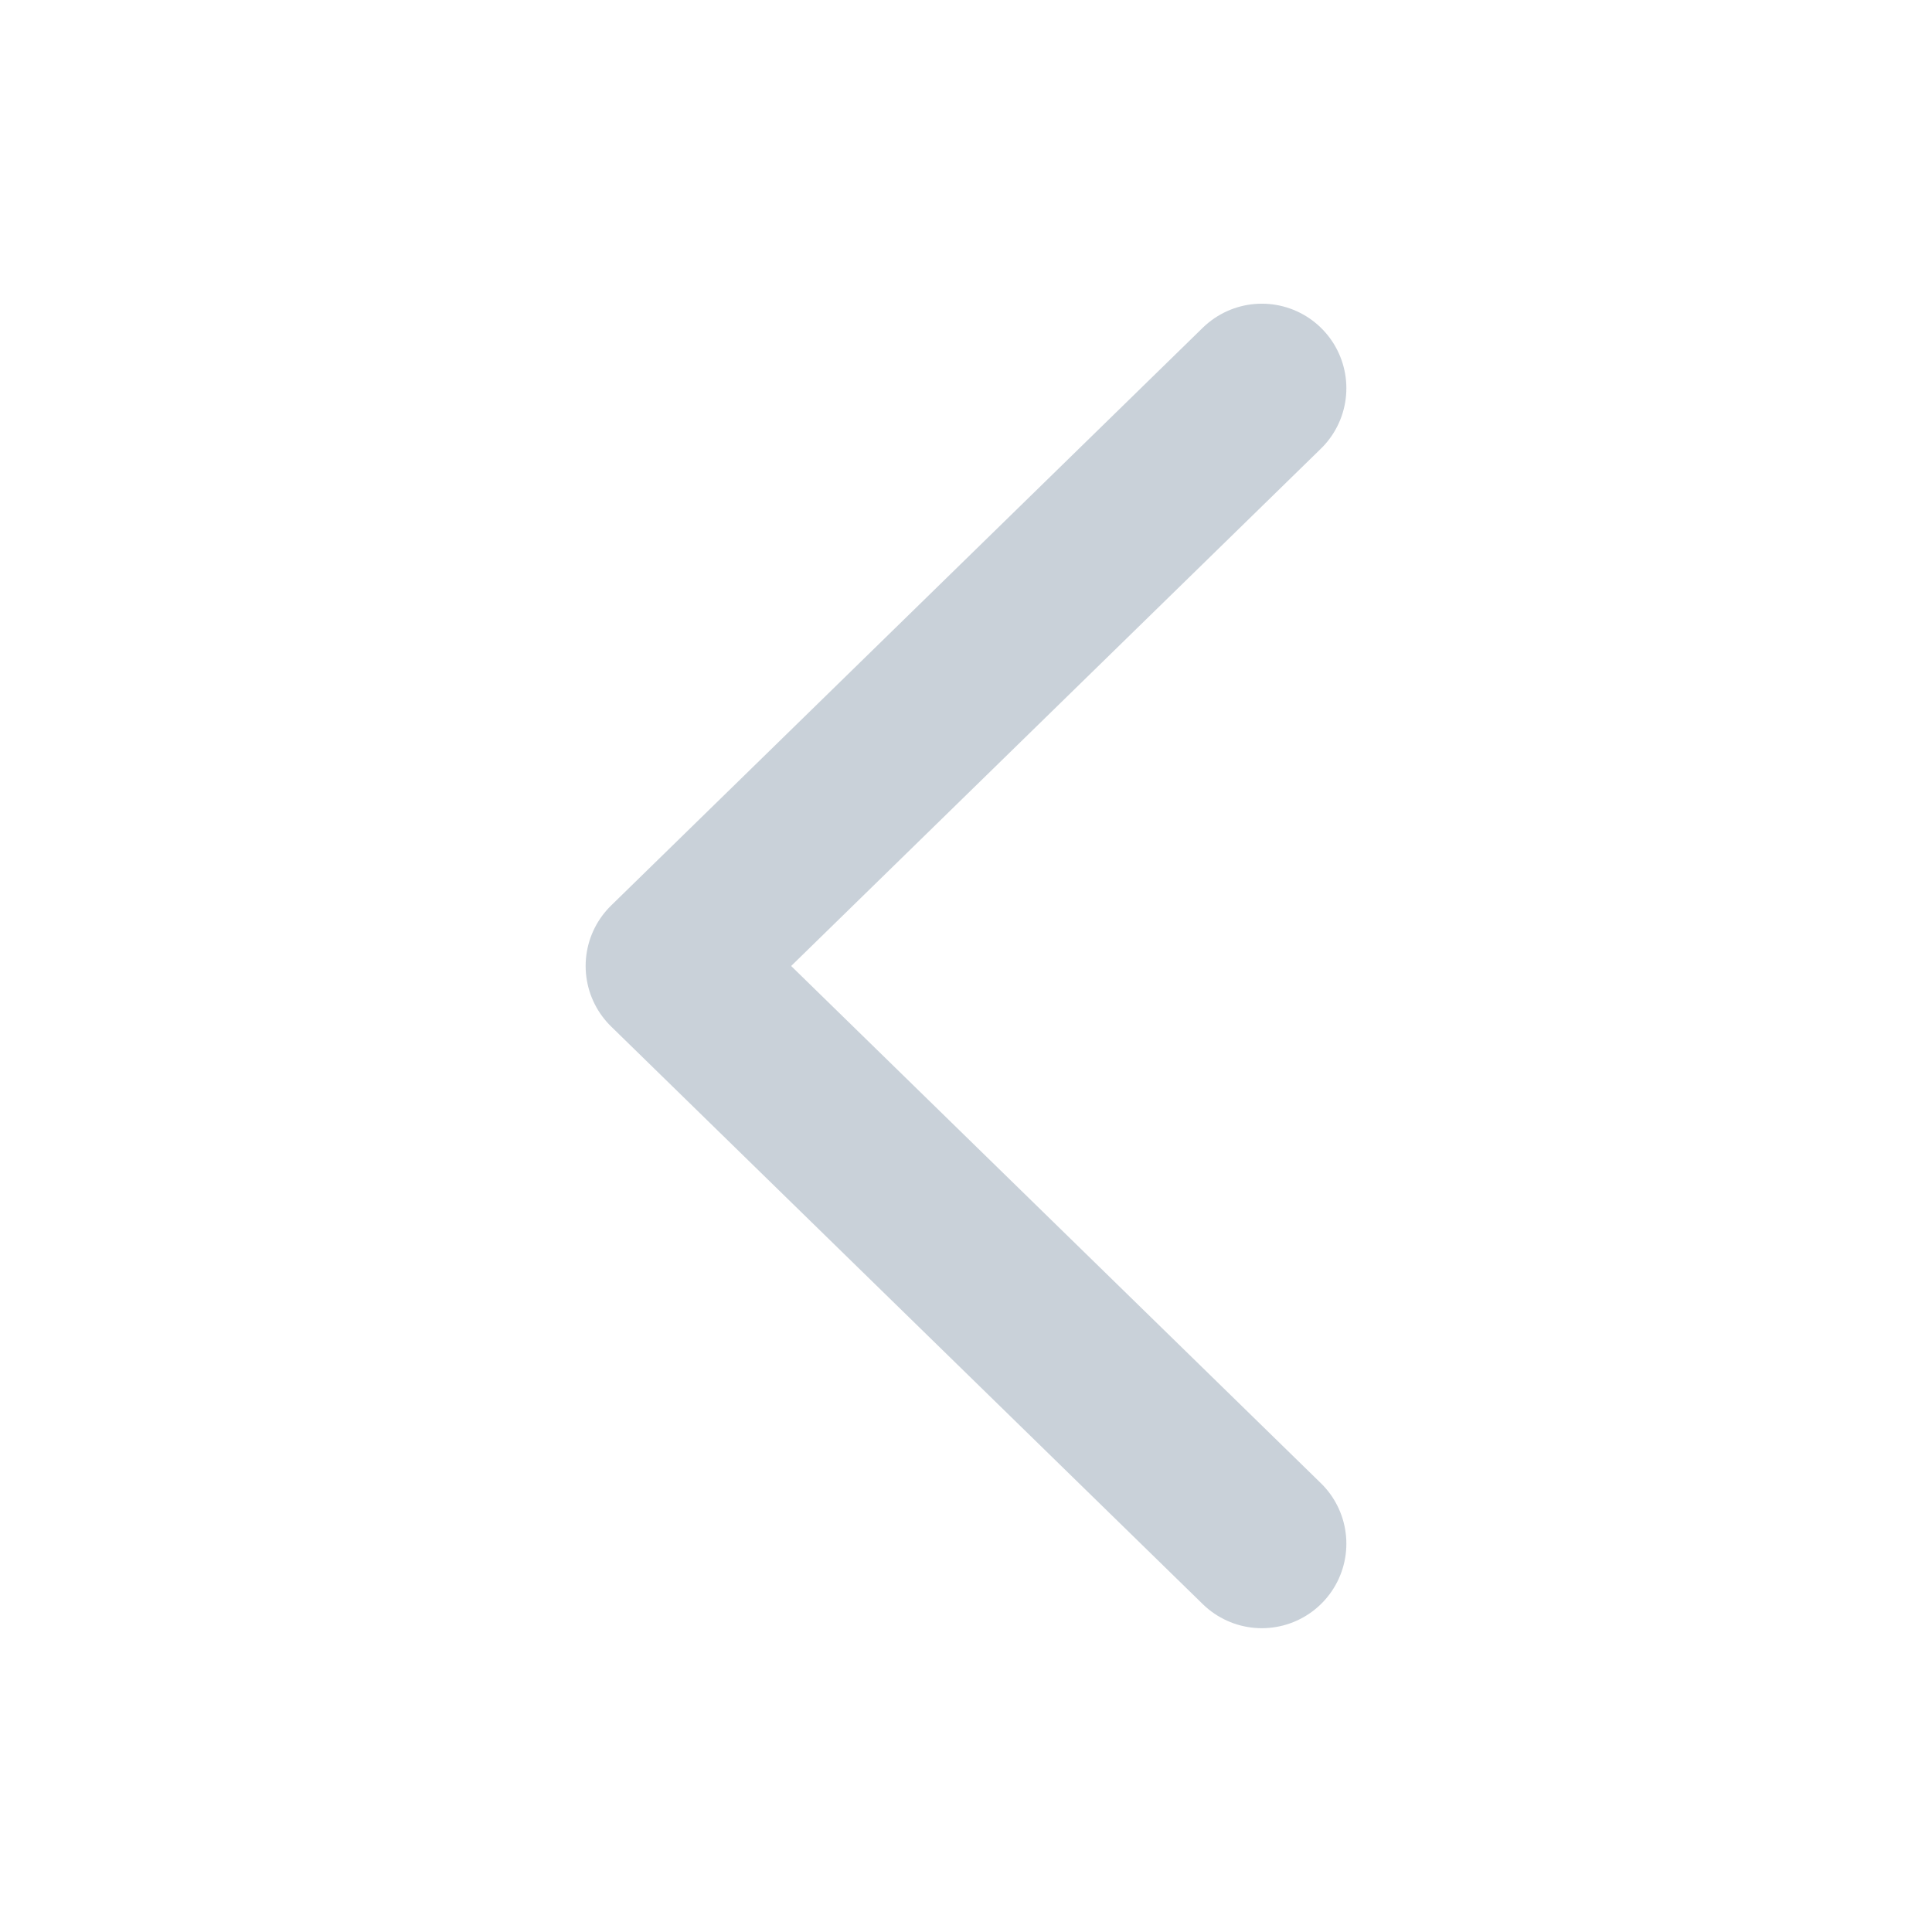 <svg width="16" height="16" viewBox="0 0 16 16" fill="none" xmlns="http://www.w3.org/2000/svg">
<path d="M10.45 12.784L5.55 8L10.45 3.215" stroke="#C9D1D9" stroke-width="1.4" stroke-linecap="round" stroke-linejoin="round"/>
</svg>
